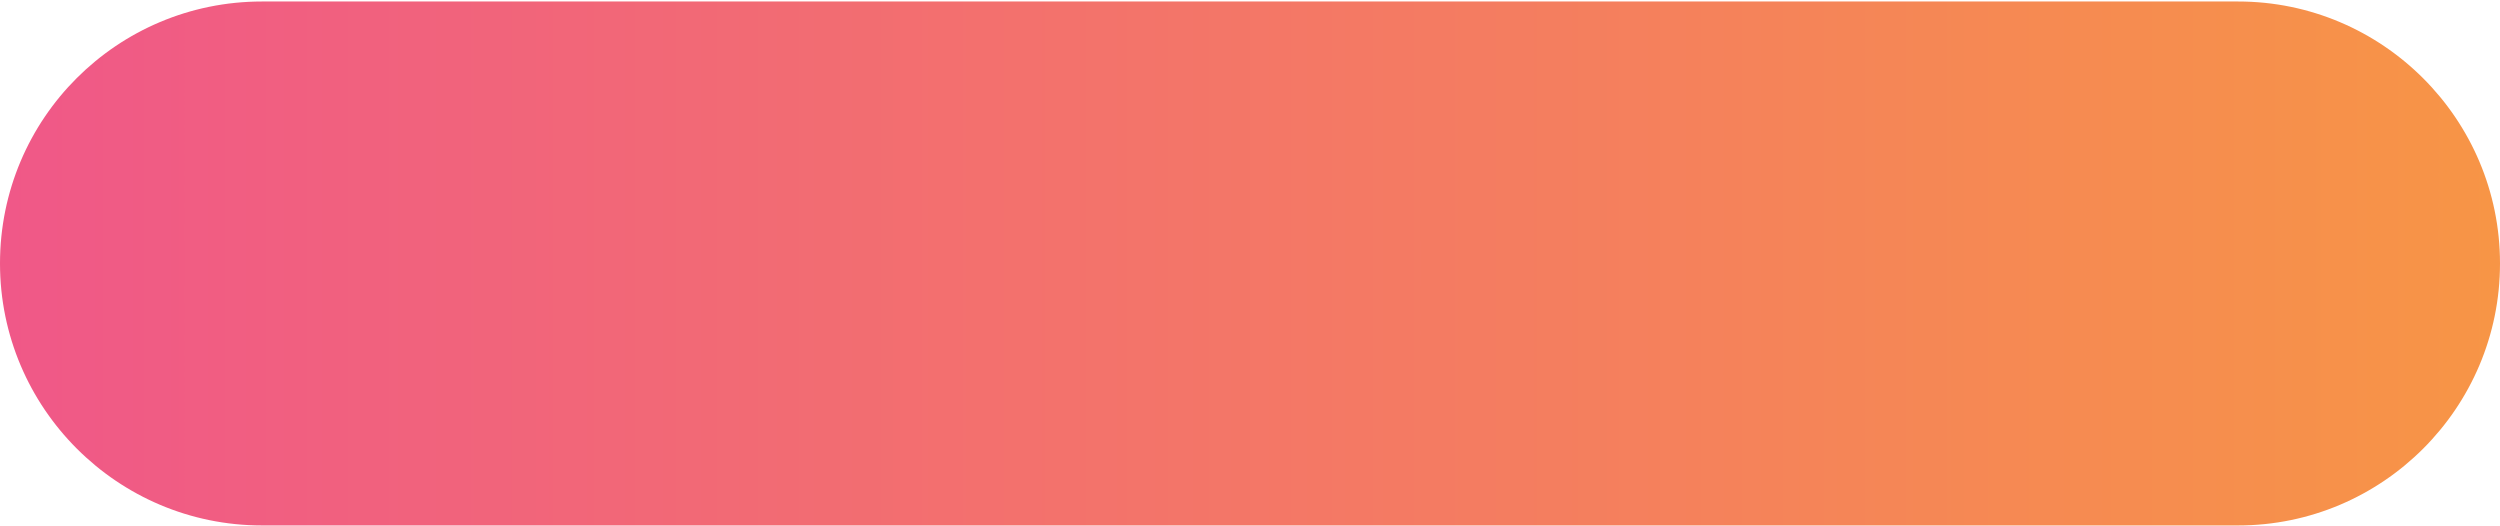 <?xml version="1.0" encoding="utf-8"?>
<!-- Generator: Adobe Illustrator 19.2.0, SVG Export Plug-In . SVG Version: 6.00 Build 0)  -->
<svg version="1.1" id="Layer_1" xmlns="http://www.w3.org/2000/svg" xmlns:xlink="http://www.w3.org/1999/xlink" x="0px" y="0px"
	 viewBox="0 0 334 70.3" style="enable-background:new 0 0 334 70.3;" xml:space="preserve">
<style type="text/css">
	.st0{fill-rule:evenodd;clip-rule:evenodd;fill:url(#SVGID_1_);}
</style>
<linearGradient id="SVGID_1_" gradientUnits="userSpaceOnUse" x1="-5.532405e-06" y1="35.167" x2="334" y2="35.167">
	<stop  offset="0" style="stop-color:#F05888"/>
	<stop  offset="1" style="stop-color:#F79546"/>
</linearGradient>
<path class="st0" d="M35,0.2h264c19.3,0,35,15.7,35,35c0,19.3-15.7,35-35,35H35c-19.3,0-35-15.7-35-35C0,15.8,15.7,0.2,35,0.2z"/>
</svg>
